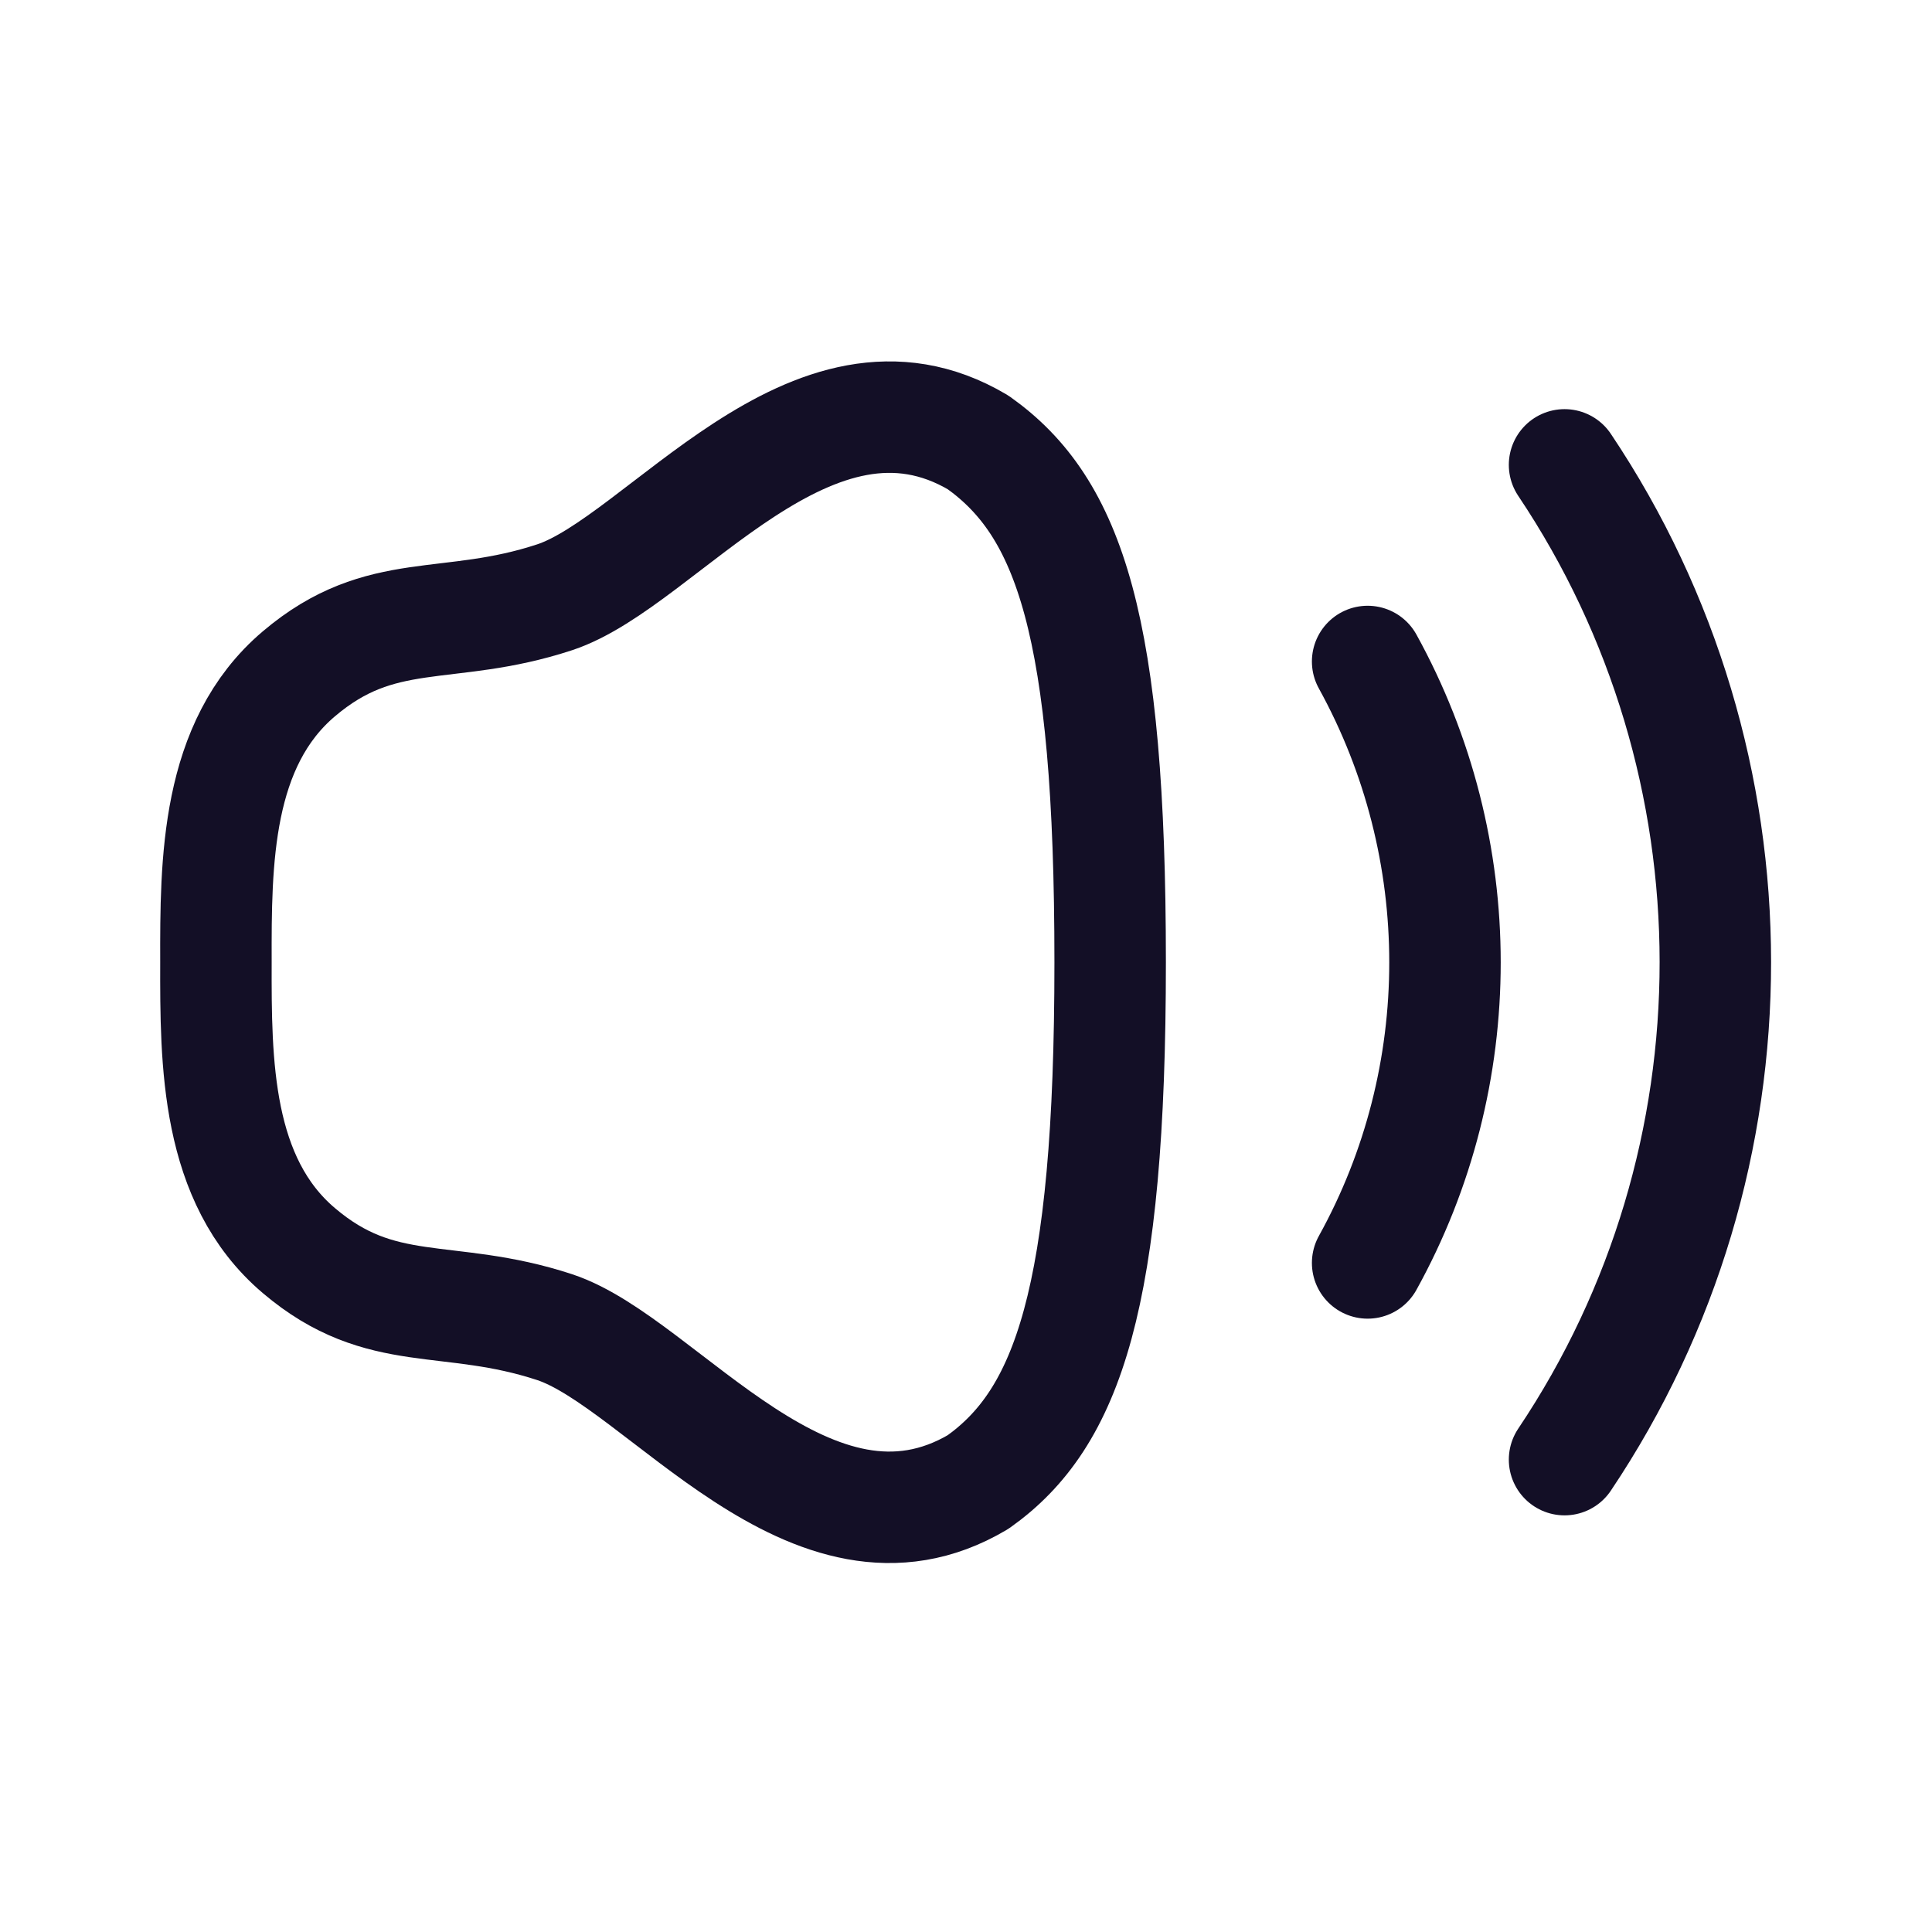 <svg width="26" height="26" viewBox="0 0 26 26" fill="none" xmlns="http://www.w3.org/2000/svg">
    <path d="M21.055 6.256C23.757 10.286 23.765 15.604 21.055 19.643" stroke="#130F26" stroke-width="1.5" stroke-linecap="round" stroke-linejoin="round"/>
    <path d="M18.405 8.902C19.793 11.418 19.793 14.489 18.405 16.996" stroke="#130F26" stroke-width="1.5" stroke-linecap="round" stroke-linejoin="round"/>
    <path fill-rule="evenodd" clip-rule="evenodd" d="M2.906 12.949C2.903 14.299 2.906 15.883 4.021 16.829C5.136 17.777 6.021 17.386 7.464 17.86C8.907 18.336 10.929 21.269 13.163 19.944C14.37 19.087 14.94 17.468 14.94 12.949C14.94 8.431 14.396 6.829 13.163 5.954C10.929 4.63 8.907 7.563 7.464 8.038C6.021 8.513 5.136 8.122 4.021 9.069C2.906 10.015 2.903 11.599 2.906 12.949Z" stroke="#130F26" stroke-width="1.5" stroke-linecap="round" stroke-linejoin="round"/>
</svg>
